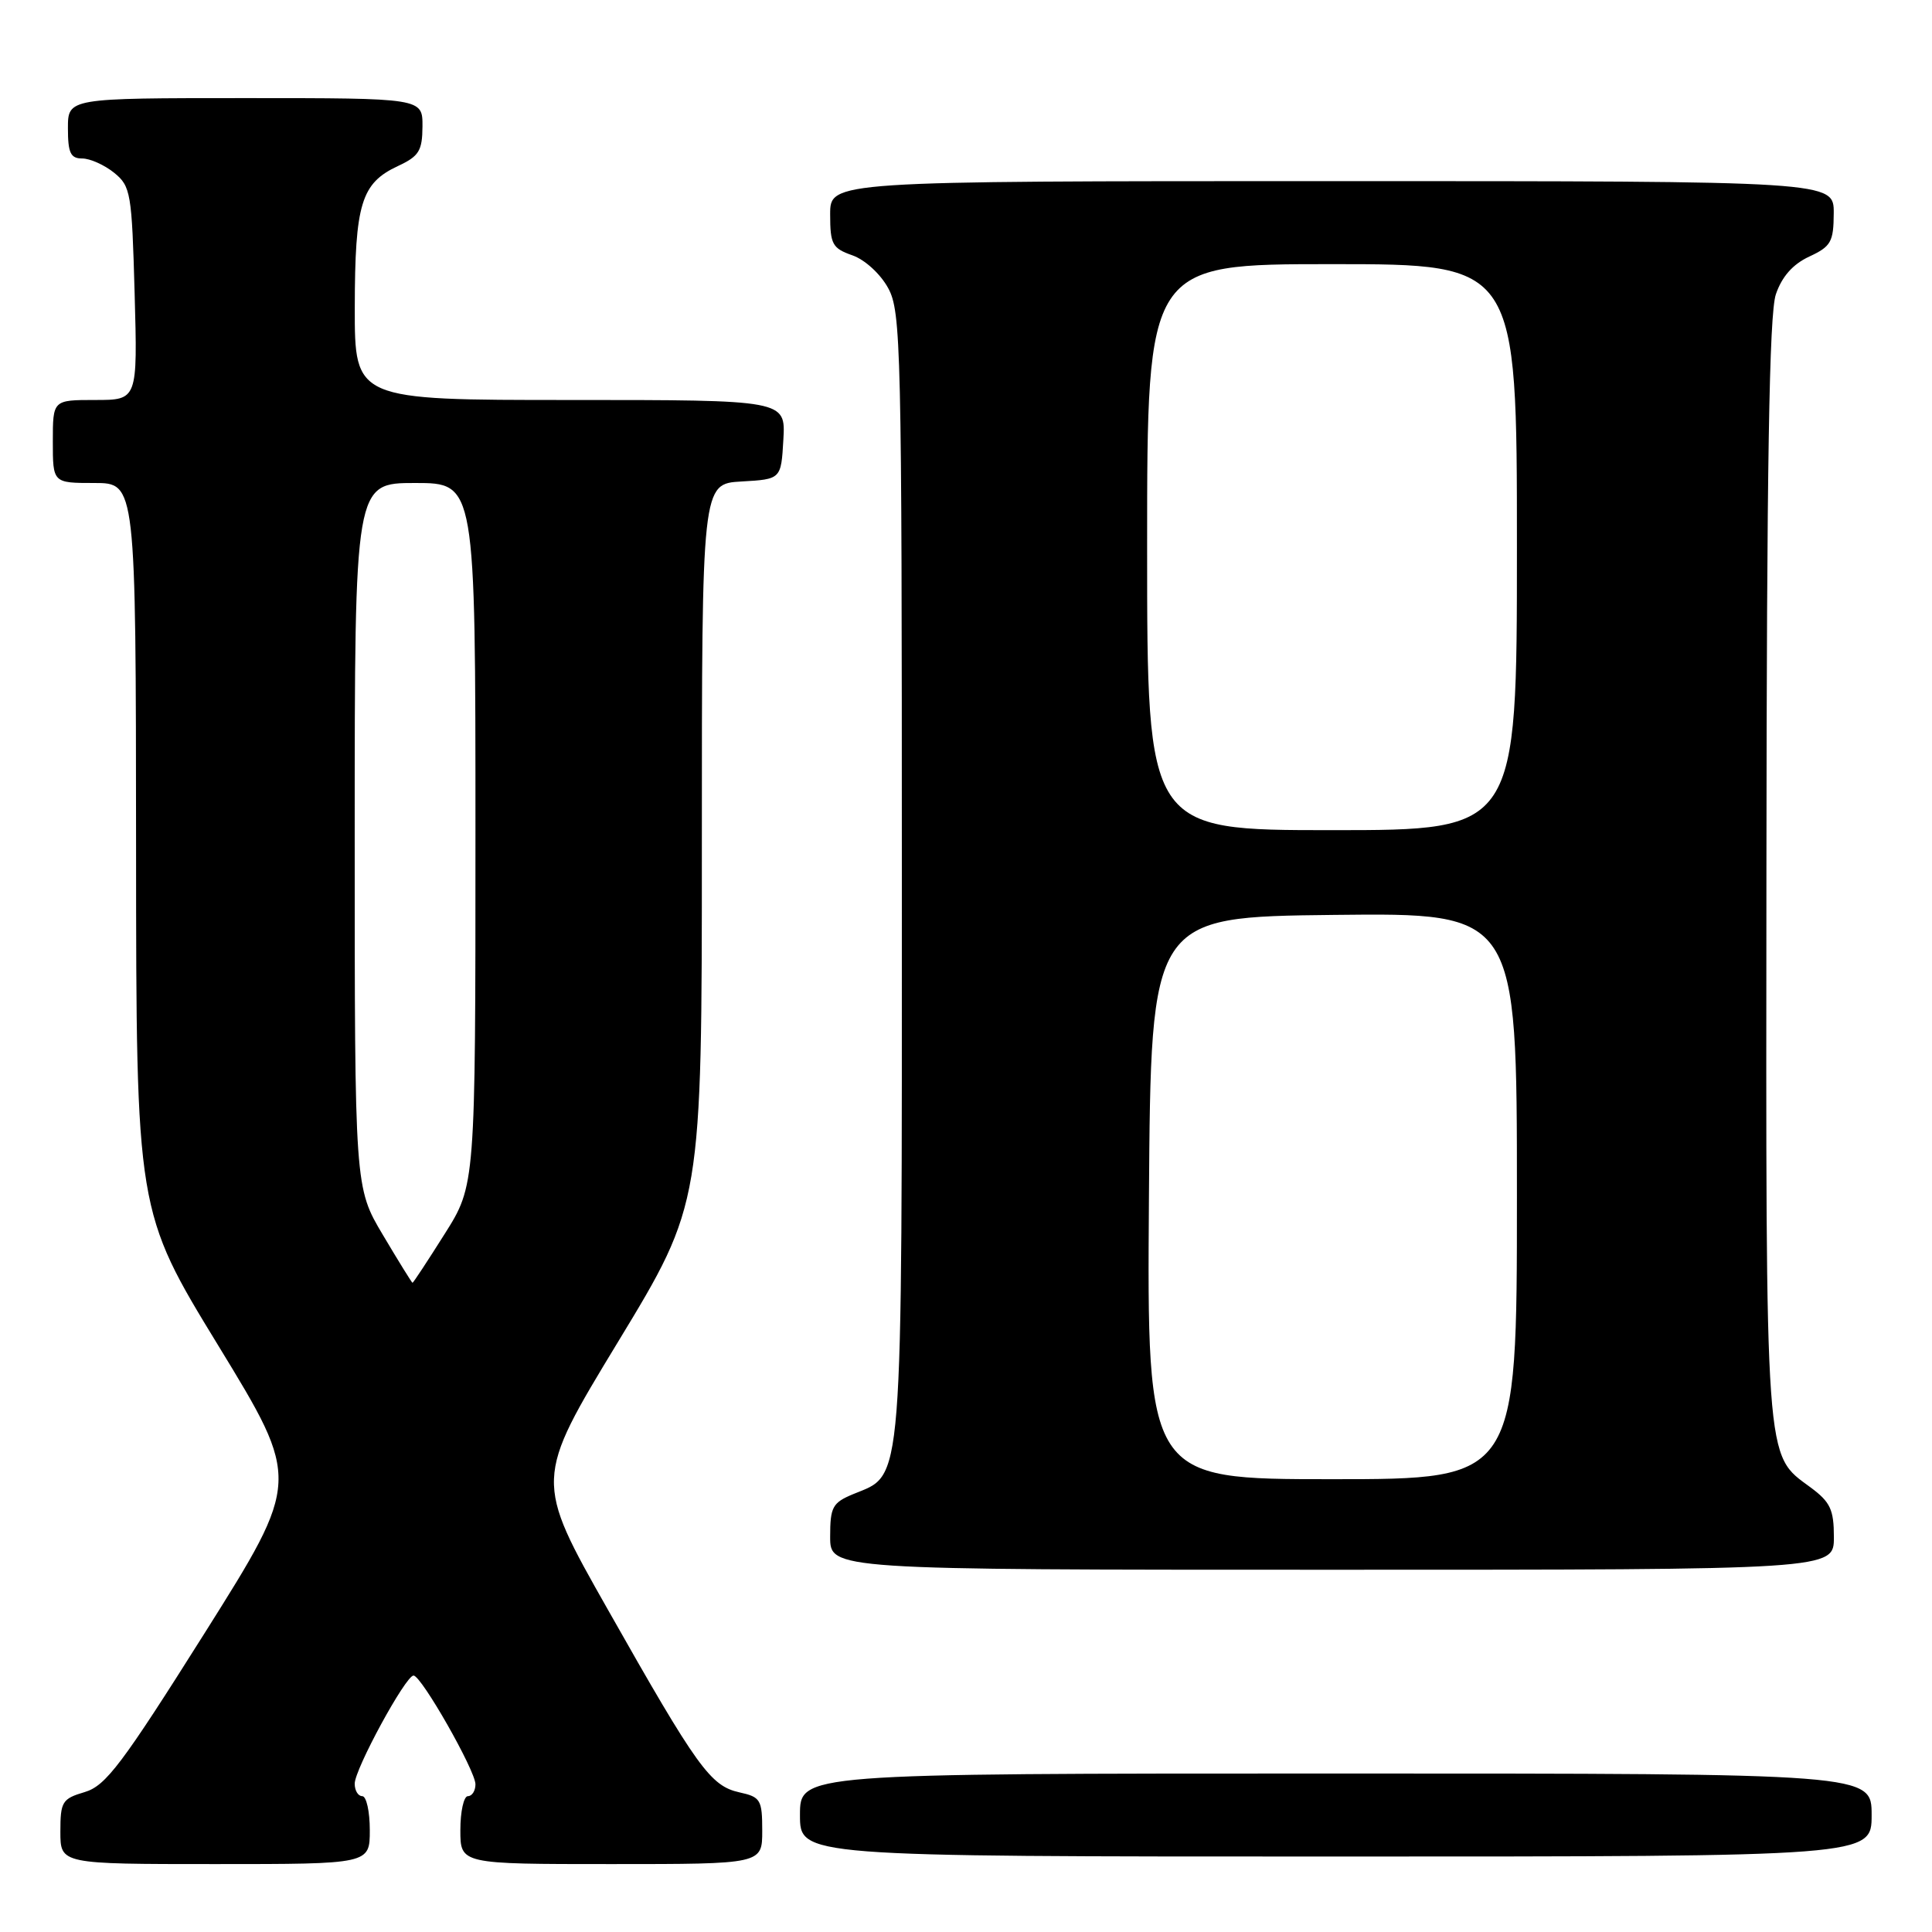 <?xml version="1.0" encoding="UTF-8" standalone="no"?>
<!DOCTYPE svg PUBLIC "-//W3C//DTD SVG 1.1//EN" "http://www.w3.org/Graphics/SVG/1.1/DTD/svg11.dtd" >
<svg xmlns="http://www.w3.org/2000/svg" xmlns:xlink="http://www.w3.org/1999/xlink" version="1.1" viewBox="0 0 256 256">
 <g >
 <path fill="currentColor"
d=" M 49.00 242.50 C 49.00 240.03 48.55 238.00 48.00 238.00 C 47.45 238.00 47.00 237.26 47.00 236.35 C 47.00 234.42 53.76 221.99 54.80 222.02 C 55.85 222.05 63.00 234.62 63.00 236.43 C 63.00 237.29 62.55 238.00 62.00 238.00 C 61.45 238.00 61.00 240.03 61.00 242.50 C 61.00 247.00 61.00 247.00 81.00 247.00 C 101.00 247.00 101.00 247.00 101.00 242.58 C 101.00 238.48 100.78 238.11 97.99 237.50 C 94.14 236.65 92.42 234.27 80.55 213.29 C 70.80 196.08 70.80 196.08 81.90 177.79 C 93.00 159.50 93.00 159.50 93.00 111.80 C 93.00 64.10 93.00 64.10 98.25 63.80 C 103.50 63.50 103.50 63.50 103.80 58.25 C 104.10 53.00 104.10 53.00 75.55 53.00 C 47.00 53.00 47.00 53.00 47.01 40.75 C 47.03 26.98 47.86 24.27 52.73 22.00 C 55.52 20.70 55.96 19.99 55.98 16.75 C 56.00 13.00 56.00 13.00 32.50 13.00 C 9.00 13.00 9.00 13.00 9.00 17.00 C 9.00 20.26 9.35 21.00 10.89 21.00 C 11.93 21.00 13.83 21.85 15.12 22.89 C 17.33 24.68 17.47 25.55 17.84 38.89 C 18.23 53.00 18.23 53.00 12.61 53.00 C 7.00 53.00 7.00 53.00 7.00 58.50 C 7.00 64.00 7.00 64.00 12.50 64.00 C 18.00 64.00 18.00 64.00 18.03 112.25 C 18.05 160.50 18.05 160.50 28.95 178.34 C 39.84 196.18 39.84 196.18 27.15 216.34 C 16.15 233.80 14.02 236.63 11.22 237.46 C 8.24 238.34 8.00 238.73 8.00 242.71 C 8.00 247.00 8.00 247.00 28.50 247.00 C 49.00 247.00 49.00 247.00 49.00 242.50 Z  M 248.00 240.50 C 248.00 235.00 248.00 235.00 177.00 235.00 C 106.00 235.00 106.00 235.00 106.00 240.50 C 106.00 246.00 106.00 246.00 177.00 246.00 C 248.00 246.00 248.00 246.00 248.00 240.50 Z  M 243.00 203.69 C 243.00 200.03 242.53 199.03 239.91 197.09 C 233.82 192.59 233.99 194.99 234.06 115.28 C 234.10 61.64 234.43 41.58 235.31 39.00 C 236.11 36.65 237.56 35.01 239.73 34.00 C 242.62 32.66 242.96 32.05 242.98 28.25 C 243.00 24.00 243.00 24.00 176.50 24.00 C 110.00 24.00 110.00 24.00 110.00 28.40 C 110.00 32.37 110.29 32.90 112.94 33.83 C 114.60 34.41 116.66 36.29 117.69 38.18 C 119.39 41.30 119.50 45.93 119.50 116.00 C 119.50 198.56 119.76 195.20 113.05 197.98 C 110.31 199.12 110.00 199.68 110.00 203.62 C 110.00 208.00 110.00 208.00 176.50 208.00 C 243.00 208.00 243.00 208.00 243.00 203.69 Z  M 50.75 163.66 C 47.00 157.36 47.00 157.36 47.00 110.68 C 47.00 64.00 47.00 64.00 55.00 64.00 C 63.00 64.00 63.00 64.00 63.00 110.52 C 63.00 157.05 63.00 157.05 58.91 163.52 C 56.66 167.09 54.75 169.99 54.66 169.98 C 54.57 169.97 52.81 167.13 50.75 163.66 Z  M 152.24 158.75 C 152.50 121.50 152.50 121.50 176.75 121.23 C 201.00 120.96 201.00 120.96 201.00 158.48 C 201.00 196.00 201.00 196.00 176.49 196.00 C 151.98 196.00 151.98 196.00 152.24 158.75 Z  M 152.00 72.50 C 152.00 35.00 152.00 35.00 176.50 35.00 C 201.00 35.00 201.00 35.00 201.00 72.50 C 201.00 110.00 201.00 110.00 176.50 110.00 C 152.00 110.00 152.00 110.00 152.00 72.50 Z "/>
</g>
</svg>